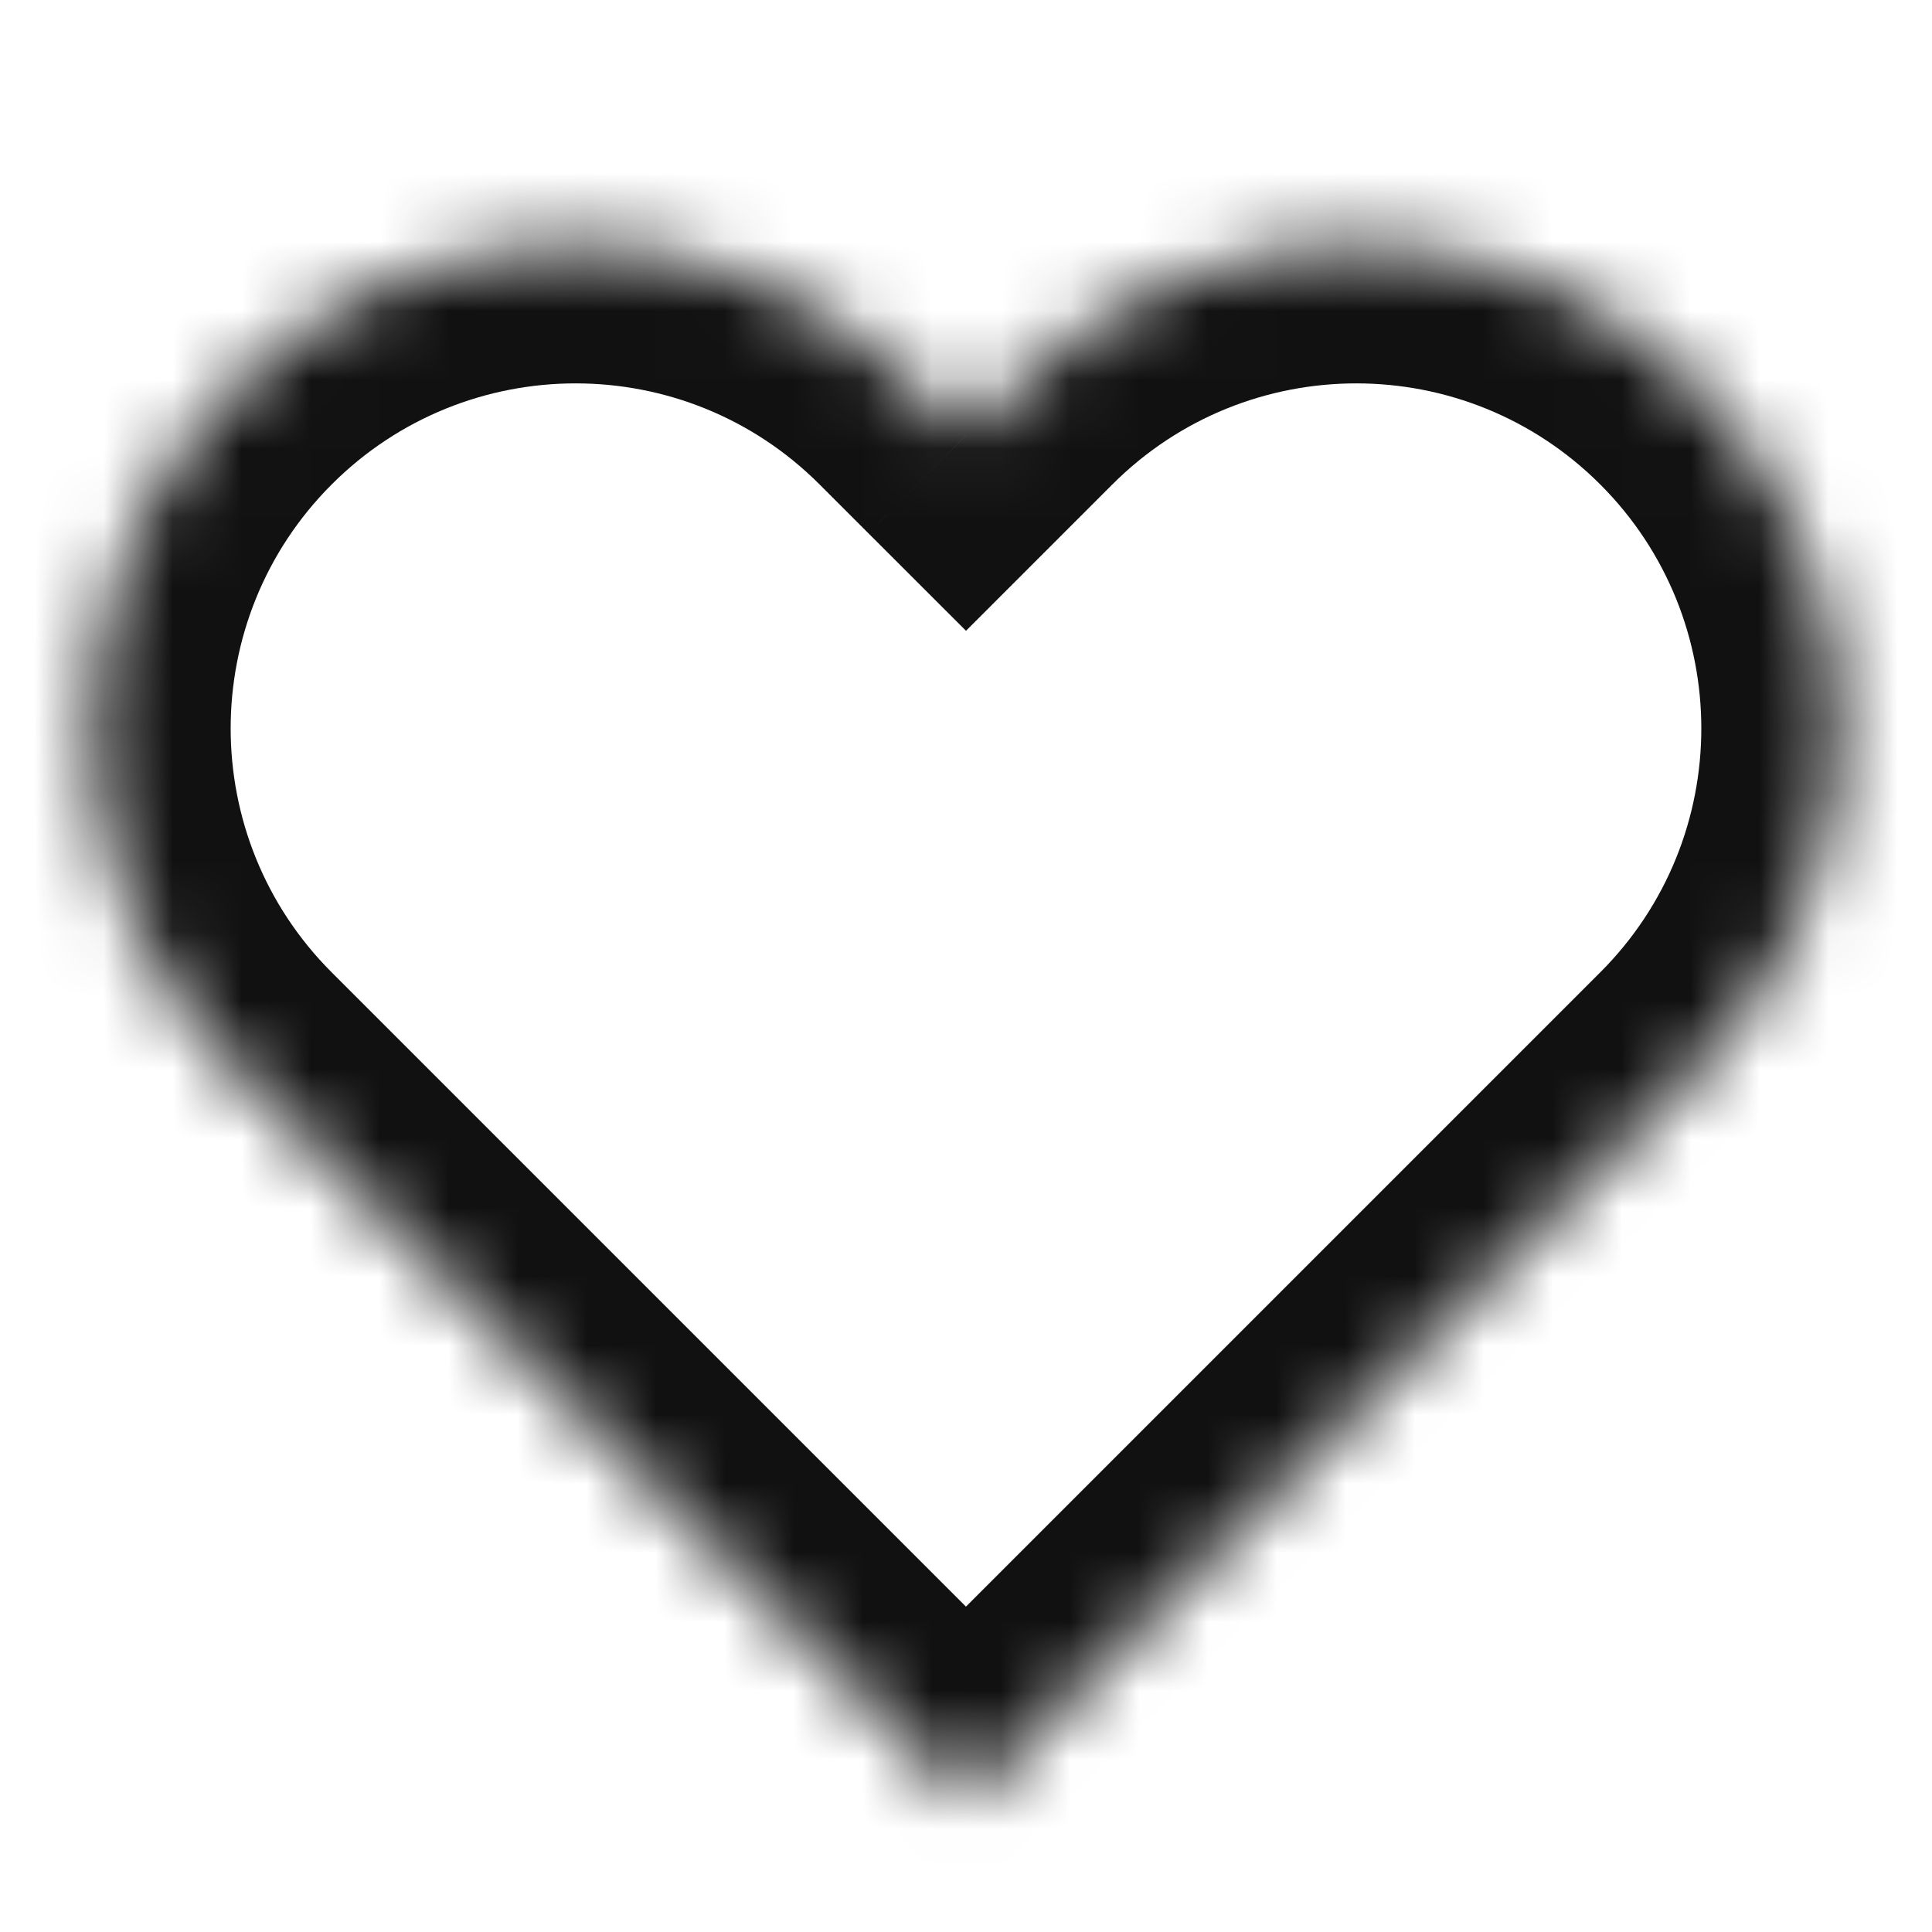 <svg width="28" height="28" viewBox="0 0 28 28" fill="none" xmlns="http://www.w3.org/2000/svg">
<g clip-path="url(#clip0_6124_6386)">
<mask id="path-1-inside-1_6124_6386" fill="white">
<path fill-rule="evenodd" clip-rule="evenodd" d="M3.393 5.607C0.659 8.341 0.659 12.773 3.393 15.506L4.1 16.213L14 26.113L23.899 16.213L24.606 15.506C27.34 12.773 27.34 8.341 24.606 5.607C21.873 2.873 17.441 2.873 14.707 5.607L14 6.314L13.293 5.607C10.559 2.873 6.127 2.873 3.393 5.607Z"/>
</mask>
<path d="M3.393 15.506L4.807 14.092L3.393 15.506ZM4.1 16.213L2.686 17.628L4.1 16.213ZM14 26.113L12.585 27.527L14 28.941L15.414 27.527L14 26.113ZM14.707 5.607L13.293 4.193L14.707 5.607ZM14 6.314L12.585 7.728L14 9.142L15.414 7.728L14 6.314ZM4.807 14.092C2.855 12.14 2.855 8.974 4.807 7.021L1.979 4.193C-1.536 7.707 -1.536 13.406 1.979 16.921L4.807 14.092ZM5.514 14.799L4.807 14.092L1.979 16.921L2.686 17.628L5.514 14.799ZM15.414 24.699L5.514 14.799L2.686 17.628L12.585 27.527L15.414 24.699ZM22.485 14.799L12.585 24.699L15.414 27.527L25.313 17.628L22.485 14.799ZM23.192 14.092L22.485 14.799L25.313 17.628L26.02 16.921L23.192 14.092ZM23.192 7.021C25.145 8.974 25.145 12.14 23.192 14.092L26.02 16.921C29.535 13.406 29.535 7.707 26.02 4.193L23.192 7.021ZM16.121 7.021C18.074 5.068 21.239 5.068 23.192 7.021L26.02 4.193C22.506 0.678 16.807 0.678 13.293 4.193L16.121 7.021ZM15.414 7.728L16.121 7.021L13.293 4.193L12.585 4.9L15.414 7.728ZM11.878 7.021L12.585 7.728L15.414 4.9L14.707 4.193L11.878 7.021ZM4.807 7.021C6.76 5.068 9.926 5.068 11.878 7.021L14.707 4.193C11.192 0.678 5.494 0.678 1.979 4.193L4.807 7.021Z" fill="#111111" mask="url(#path-1-inside-1_6124_6386)"/>
</g>
<defs>
<clipPath id="clip0_6124_6386">
<rect width="28" height="28" fill="white"/>
</clipPath>
</defs>
</svg>

